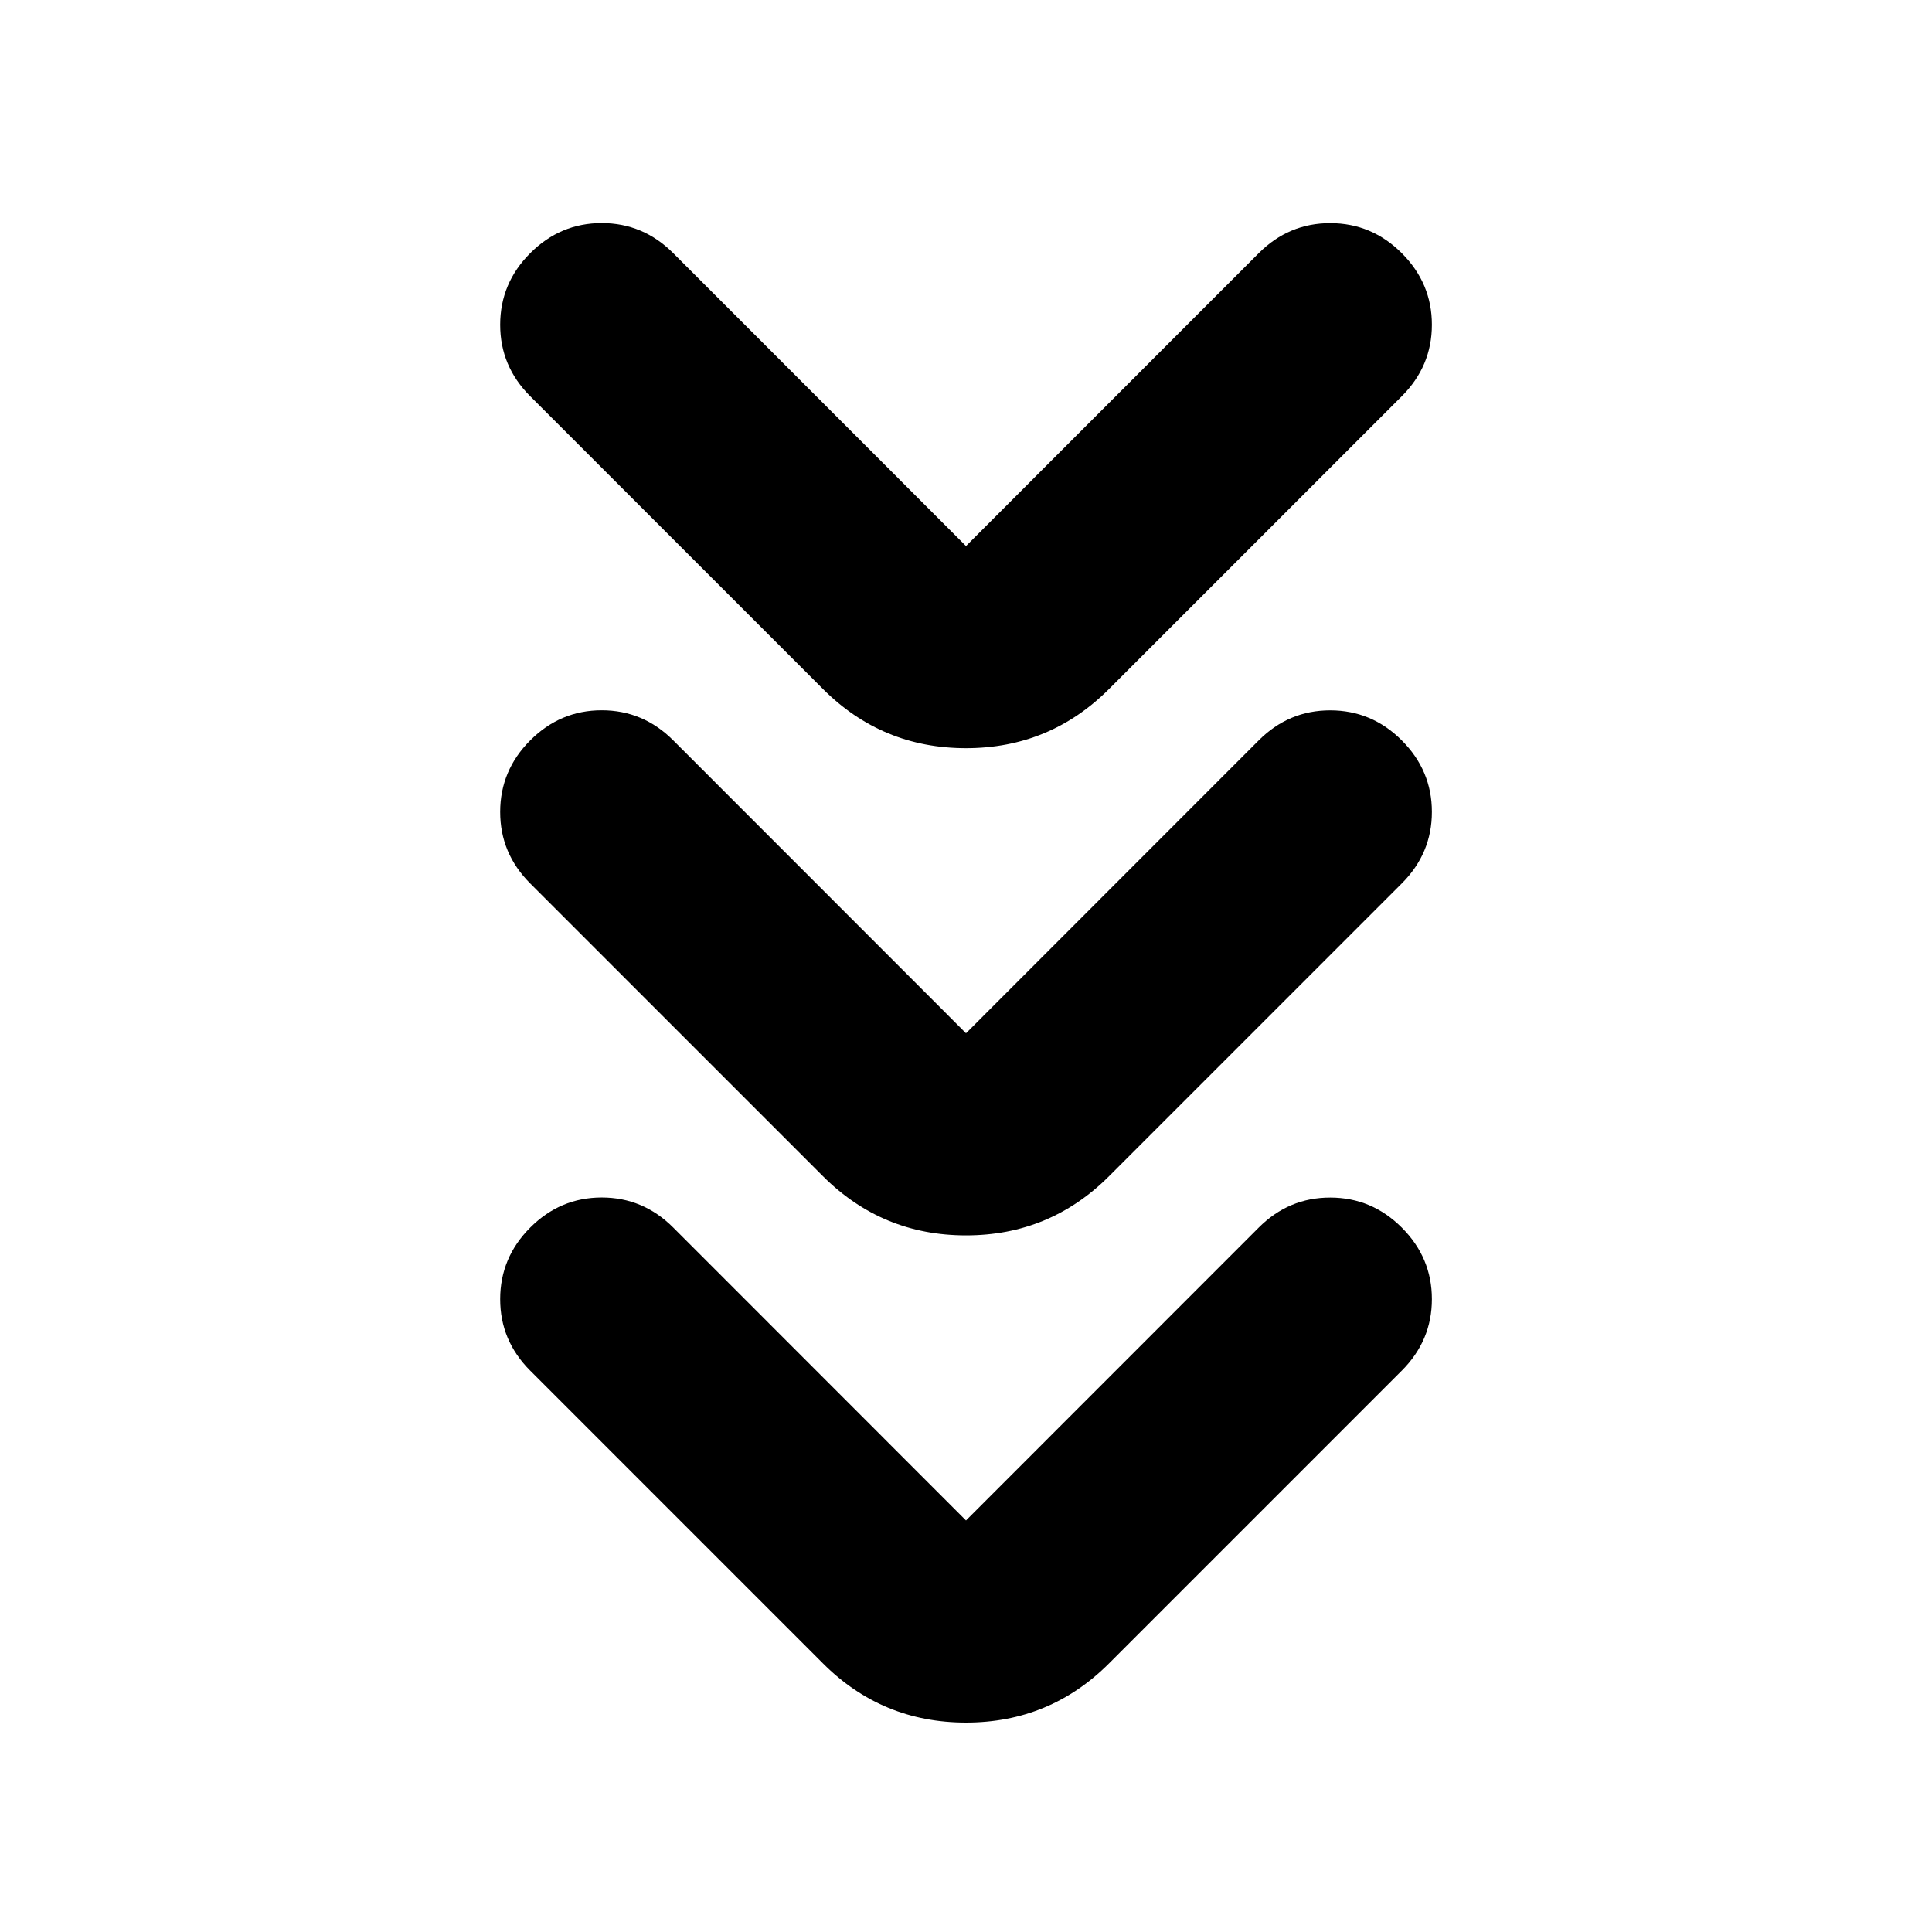 <svg xmlns="http://www.w3.org/2000/svg" height="24" viewBox="0 -960 960 960" width="24"><path d="m480-204.5 145.456-145.521q14.957-14.957 35.577-14.924 20.619.032 35.511 14.924 14.957 14.956 14.957 35.544 0 20.587-14.957 35.544L551.088-133.477Q521.674-104.064 480-104.064q-41.674 0-71.088-29.413L263.456-278.933q-14.957-14.957-14.924-35.577.033-20.62 14.924-35.511 14.957-14.957 35.544-14.957 20.587 0 35.544 14.957L480-204.5Zm0-242.088 145.456-145.521q14.957-14.957 35.577-14.924 20.619.032 35.511 14.924 14.957 14.957 14.957 35.544 0 20.587-14.957 35.544L551.088-375.565Q521.674-346.152 480-346.152q-41.674 0-71.088-29.413L263.456-521.021q-14.957-14.957-14.924-35.577.033-20.62 14.924-35.511 14.957-14.957 35.544-14.957 20.587 0 35.544 14.957L480-446.588Zm0-242.088 145.456-145.521q14.957-14.957 35.577-14.924 20.619.032 35.511 14.924 14.957 14.957 14.957 35.544 0 20.587-14.957 35.544L551.088-617.653Q521.674-588.24 480-588.24q-41.674 0-71.088-29.413L263.456-763.109q-14.957-14.957-14.924-35.577.033-20.62 14.924-35.511 14.957-14.957 35.544-14.957 20.587 0 35.544 14.957L480-688.676Z"/></svg>